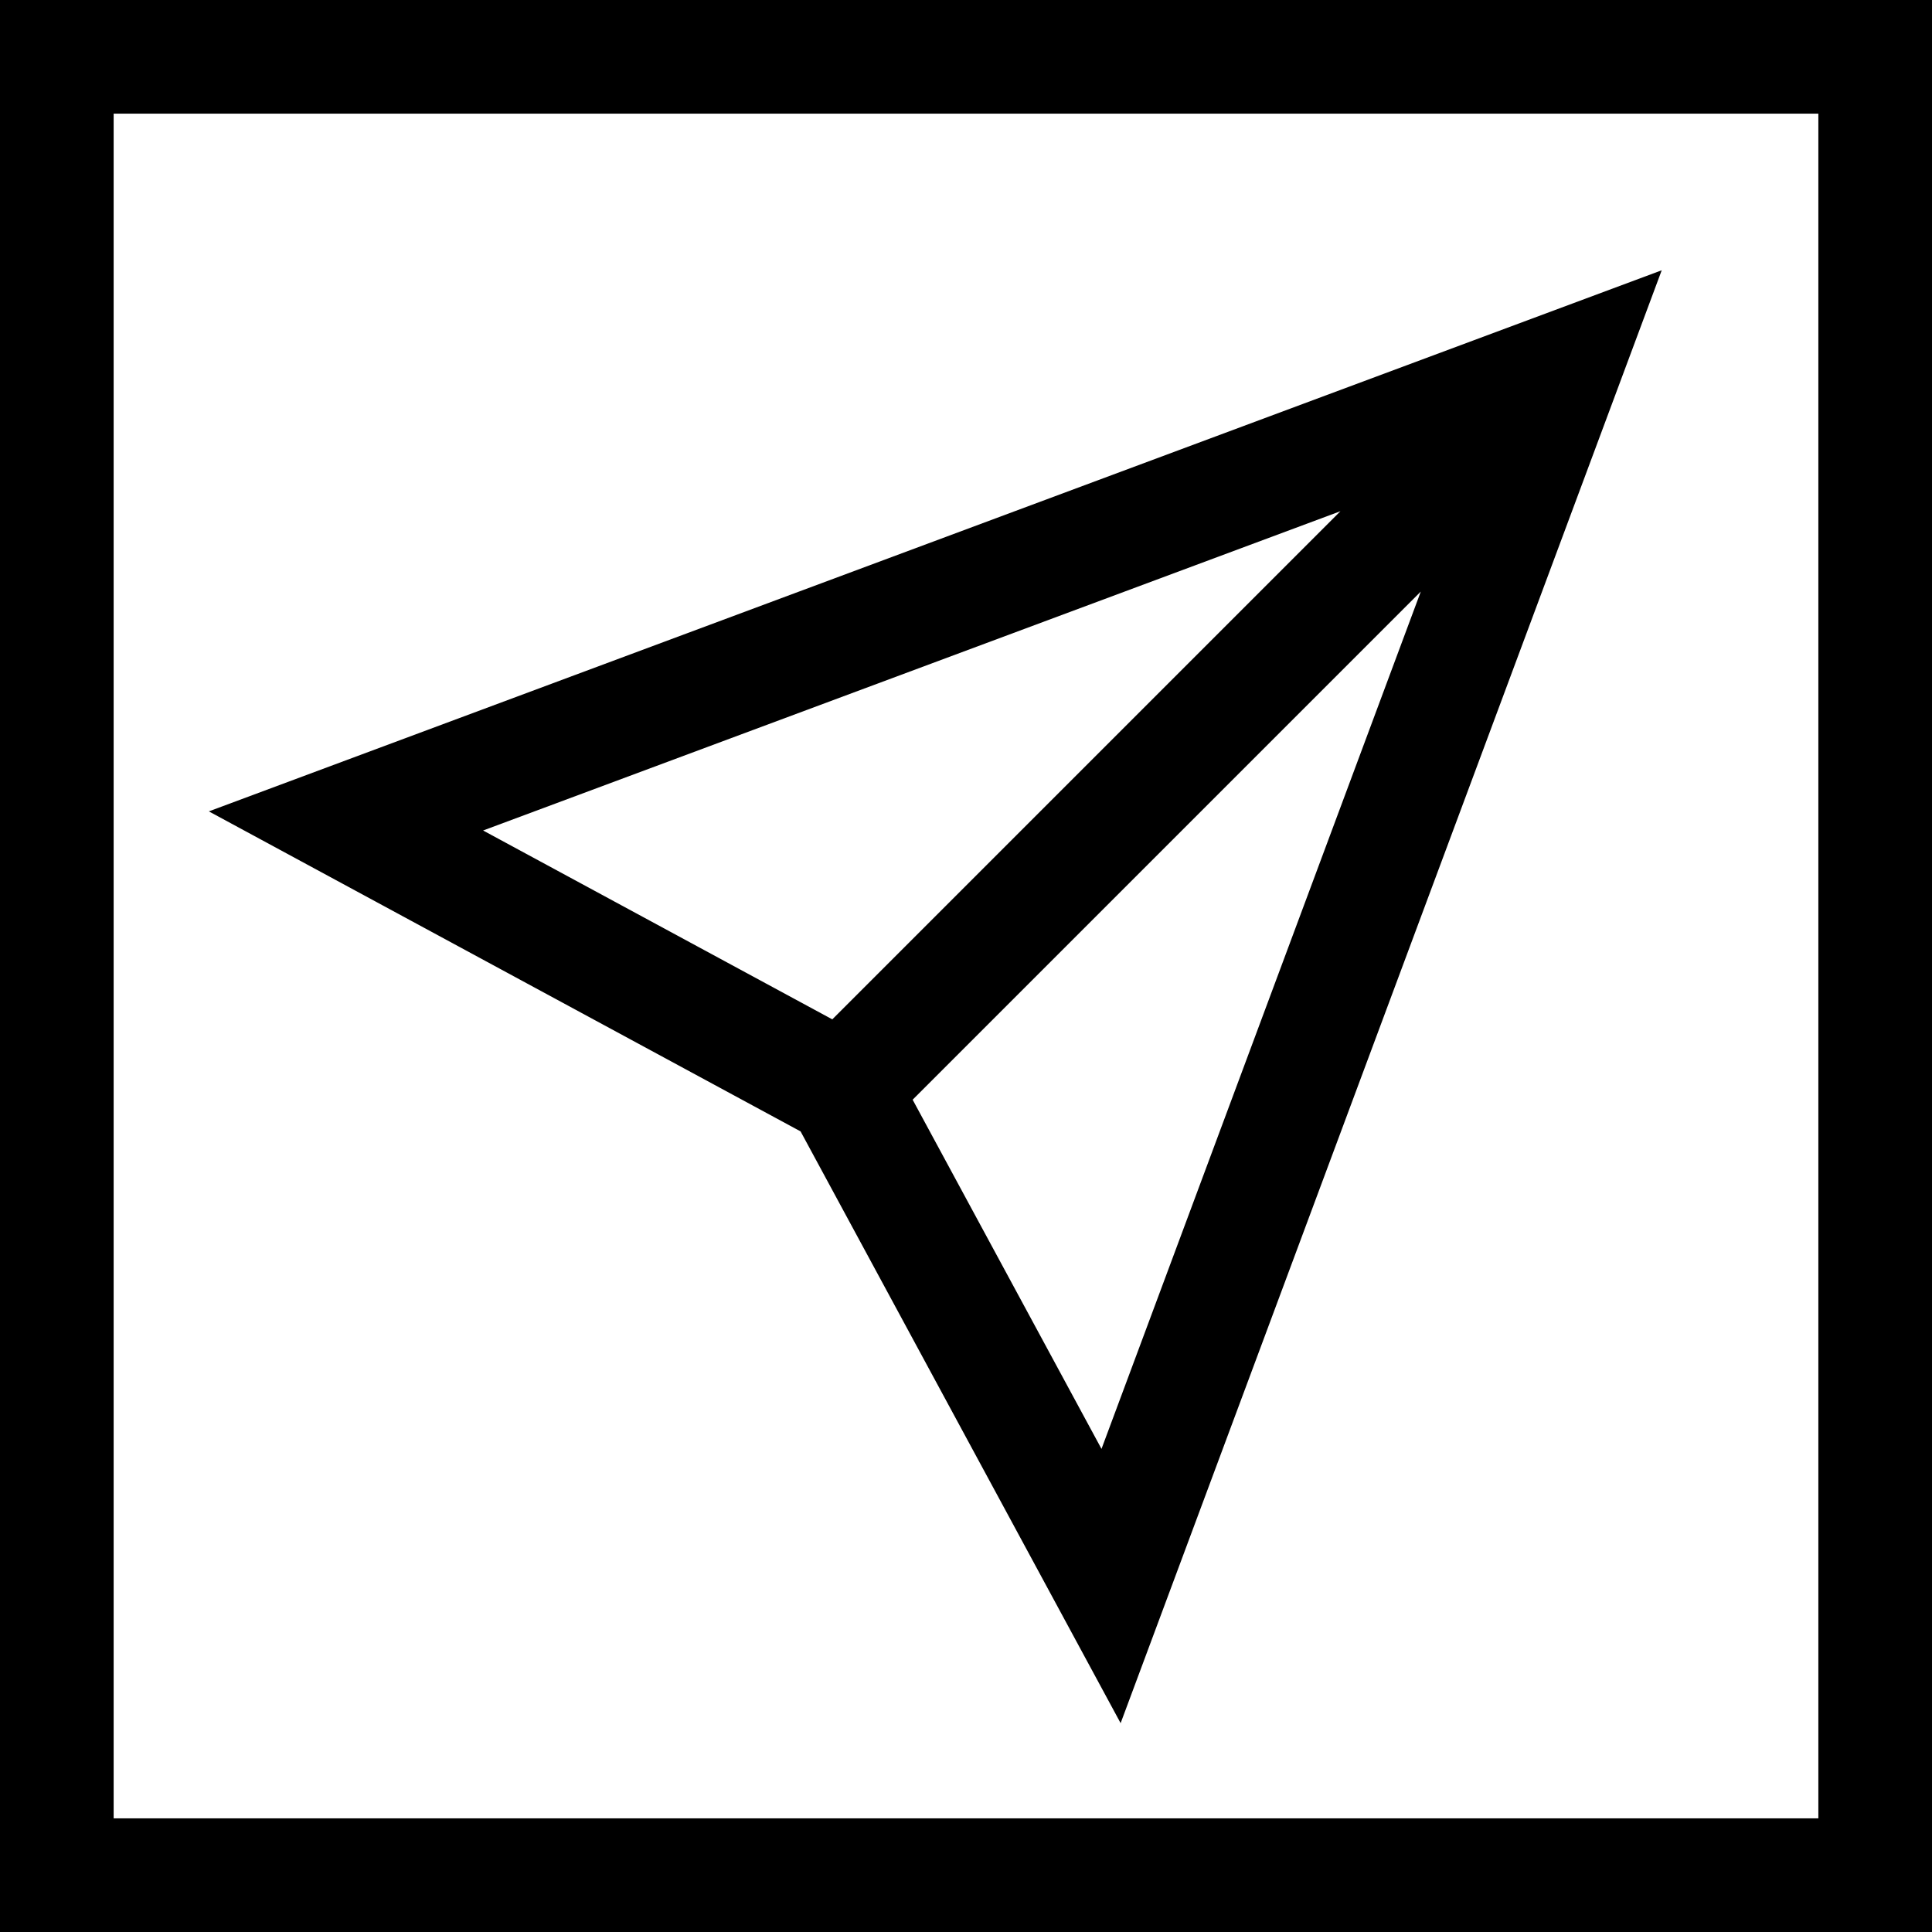 <svg id="Capa_1" enable-background="new 0 0 510.001 510.001" height="512" viewBox="0 0 510.001 510.001" width="512" xmlns="http://www.w3.org/2000/svg"><g><path d="m0 0v510.001h510.001v-510.001zm480.001 480.001h-450.001v-450.001h450.001z"/><path d="m295.818 454.872 142.836-383.526-383.526 142.836 156.207 84.483zm-5.049-72.399-49.853-92.176 134.138-134.137zm63.072-247.527-134.138 134.138-92.176-49.853z"/></g></svg>
